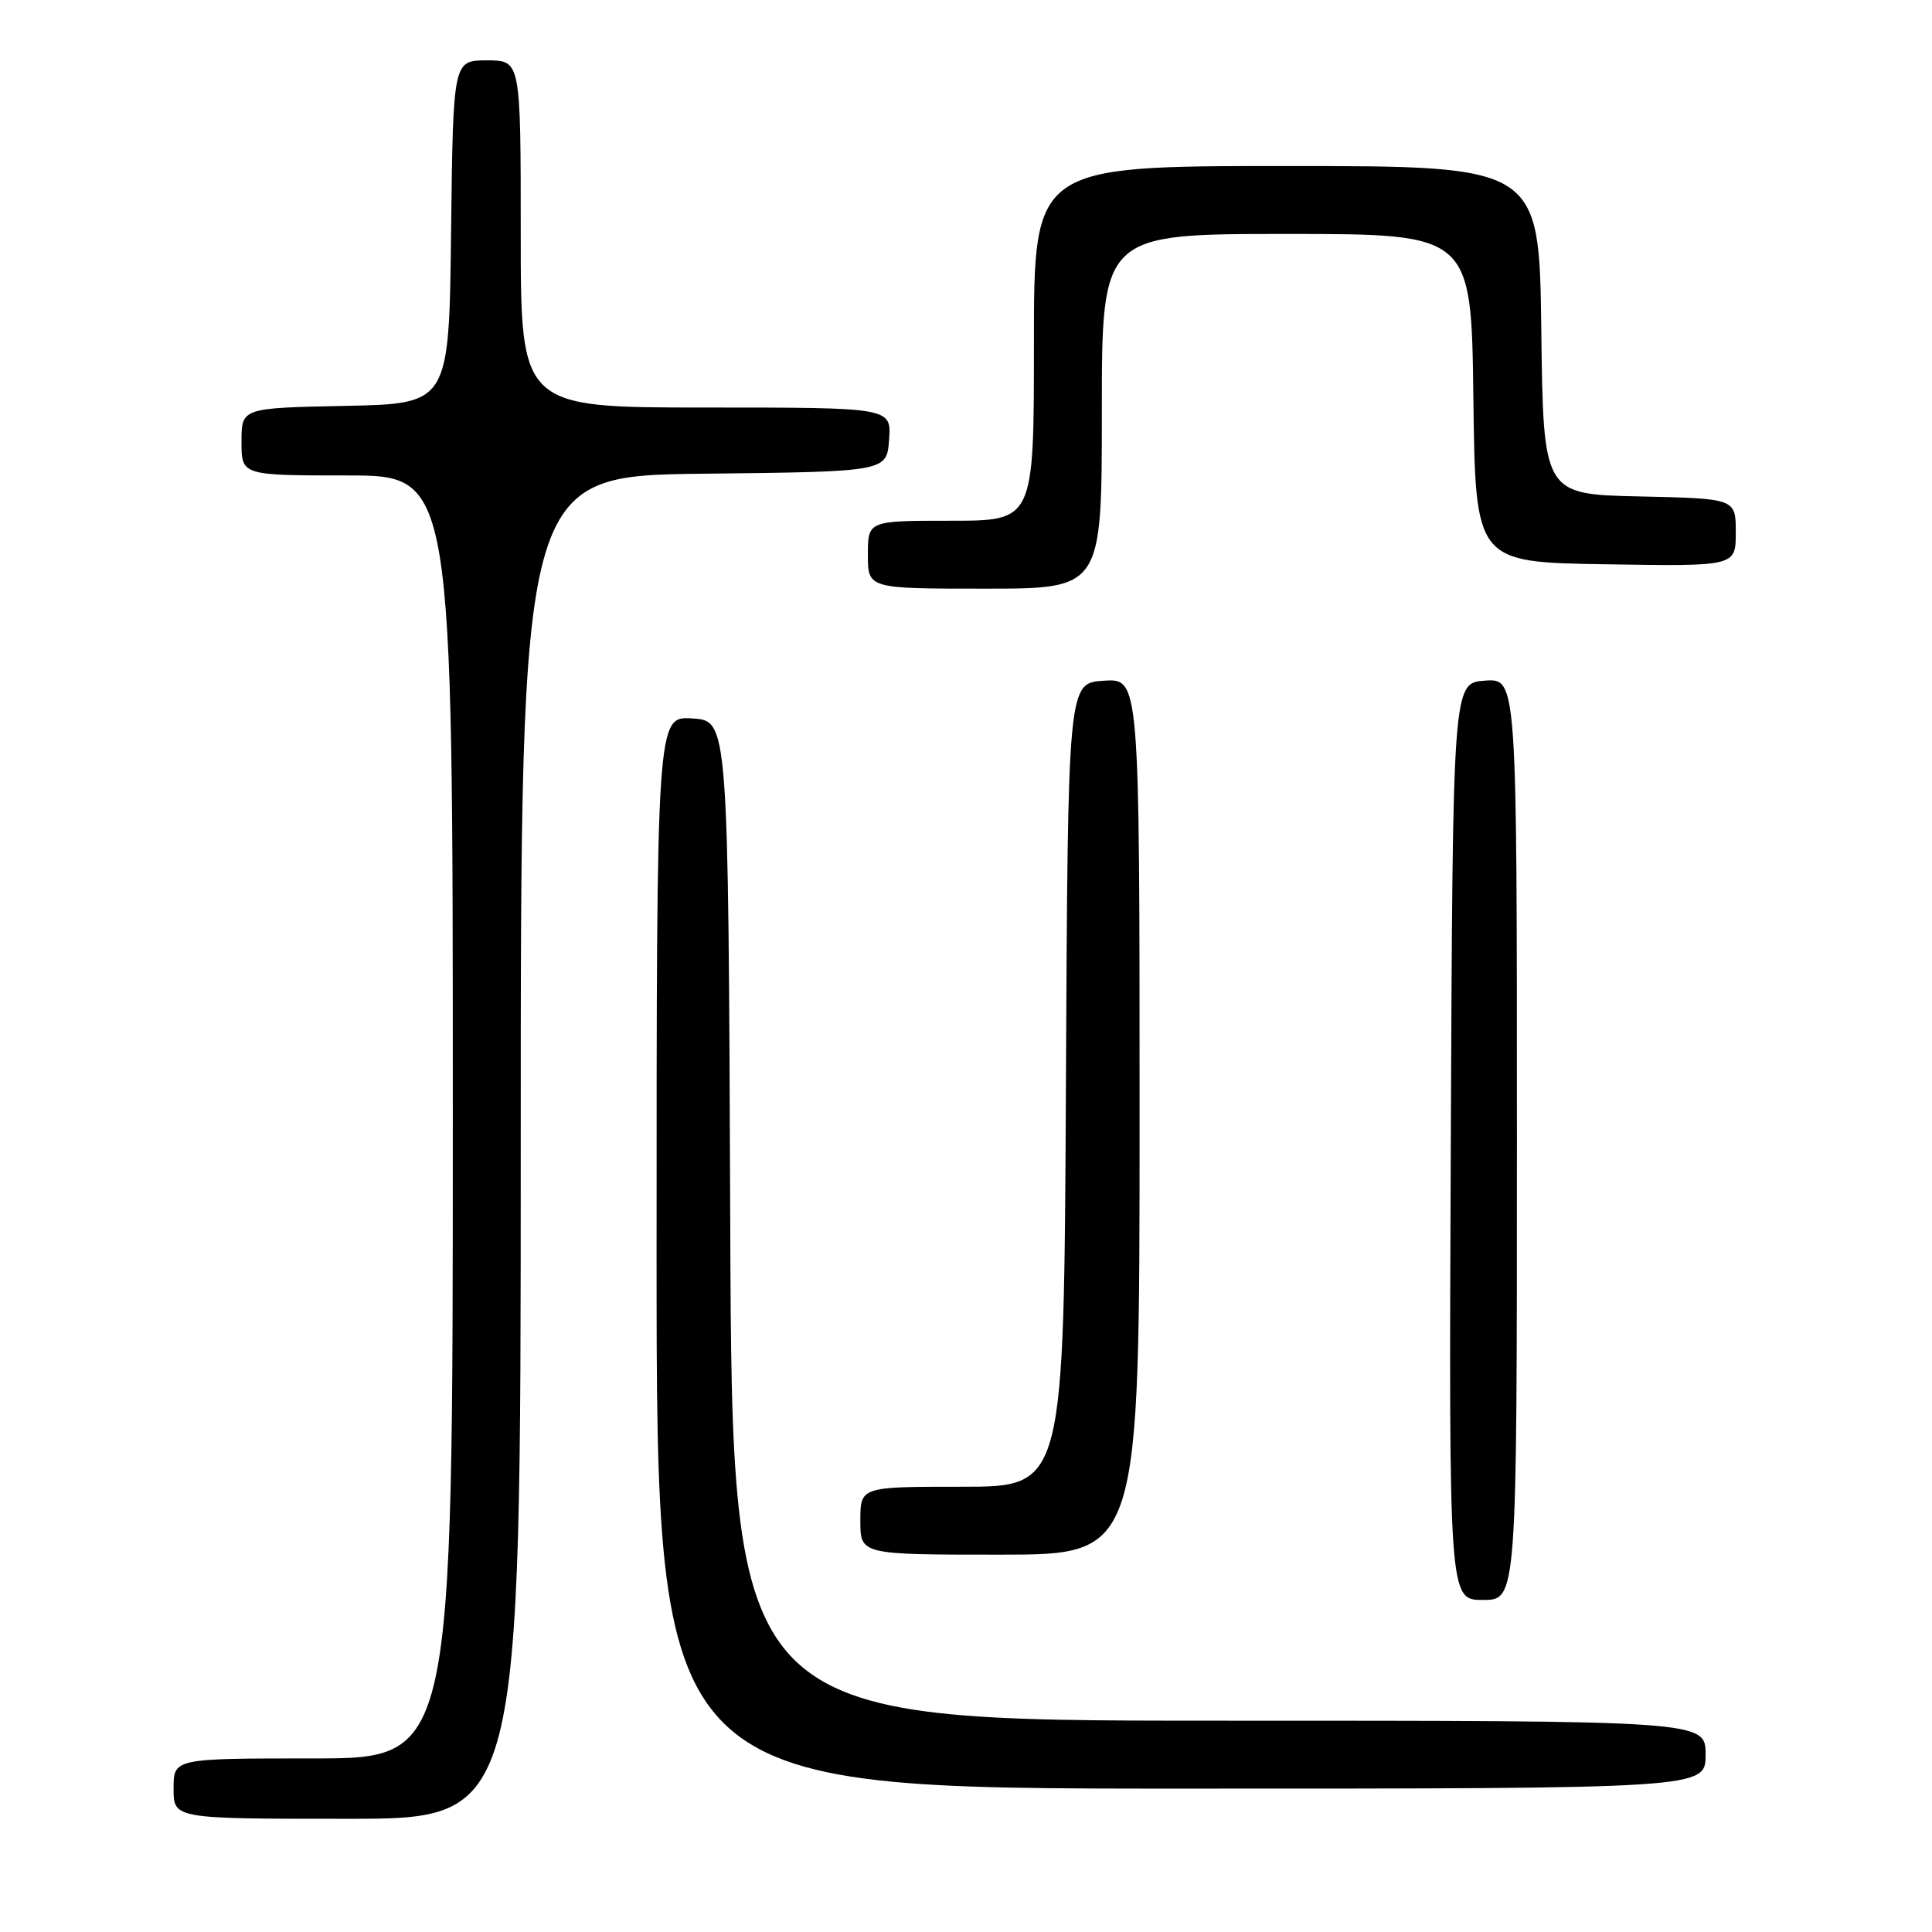 <?xml version="1.0" encoding="UTF-8" standalone="no"?>
<!DOCTYPE svg PUBLIC "-//W3C//DTD SVG 1.1//EN" "http://www.w3.org/Graphics/SVG/1.1/DTD/svg11.dtd" >
<svg xmlns="http://www.w3.org/2000/svg" xmlns:xlink="http://www.w3.org/1999/xlink" version="1.1" viewBox="0 0 256 256">
 <g >
 <path fill="currentColor"
d=" M 69.00 152.02 C 69.00 63.04 69.00 63.04 93.25 62.77 C 117.50 62.50 117.50 62.50 117.81 58.25 C 118.11 54.00 118.11 54.00 93.56 54.00 C 69.00 54.00 69.00 54.00 69.00 31.00 C 69.00 8.00 69.00 8.00 64.52 8.00 C 60.04 8.00 60.04 8.00 59.77 30.75 C 59.50 53.50 59.50 53.50 45.75 53.78 C 32.00 54.06 32.00 54.06 32.00 58.53 C 32.00 63.00 32.00 63.00 46.00 63.00 C 60.00 63.00 60.00 63.00 60.00 148.00 C 60.00 233.00 60.00 233.00 41.50 233.00 C 23.00 233.00 23.00 233.00 23.00 237.00 C 23.00 241.00 23.00 241.00 46.00 241.00 C 69.00 241.00 69.00 241.00 69.00 152.02 Z  M 226.00 232.50 C 226.00 228.00 226.00 228.00 161.51 228.00 C 97.01 228.00 97.01 228.00 96.76 161.75 C 96.50 95.50 96.50 95.50 91.75 95.20 C 87.00 94.89 87.00 94.89 87.00 165.95 C 87.00 237.00 87.00 237.00 156.50 237.00 C 226.00 237.00 226.00 237.00 226.00 232.50 Z  M 201.00 150.94 C 201.00 89.89 201.00 89.89 196.75 90.19 C 192.50 90.50 192.50 90.50 192.24 151.25 C 191.98 212.00 191.98 212.00 196.49 212.00 C 201.00 212.00 201.00 212.00 201.00 150.94 Z  M 151.00 147.95 C 151.00 89.89 151.00 89.89 146.25 90.20 C 141.50 90.50 141.50 90.50 141.24 143.75 C 140.98 197.00 140.98 197.00 127.49 197.00 C 114.00 197.00 114.00 197.00 114.00 201.50 C 114.00 206.00 114.00 206.00 132.50 206.00 C 151.00 206.00 151.00 206.00 151.00 147.95 Z  M 146.00 54.50 C 146.00 31.00 146.00 31.00 170.48 31.00 C 194.96 31.00 194.96 31.00 195.23 52.75 C 195.50 74.50 195.50 74.50 212.75 74.77 C 230.00 75.05 230.00 75.05 230.00 70.55 C 230.00 66.06 230.00 66.06 217.25 65.78 C 204.50 65.50 204.50 65.50 204.23 43.75 C 203.96 22.00 203.96 22.00 170.48 22.00 C 137.00 22.00 137.00 22.00 137.00 45.50 C 137.00 69.00 137.00 69.00 126.00 69.00 C 115.00 69.00 115.00 69.00 115.00 73.50 C 115.00 78.00 115.00 78.00 130.50 78.00 C 146.00 78.00 146.00 78.00 146.00 54.50 Z "/>
</g>
</svg>